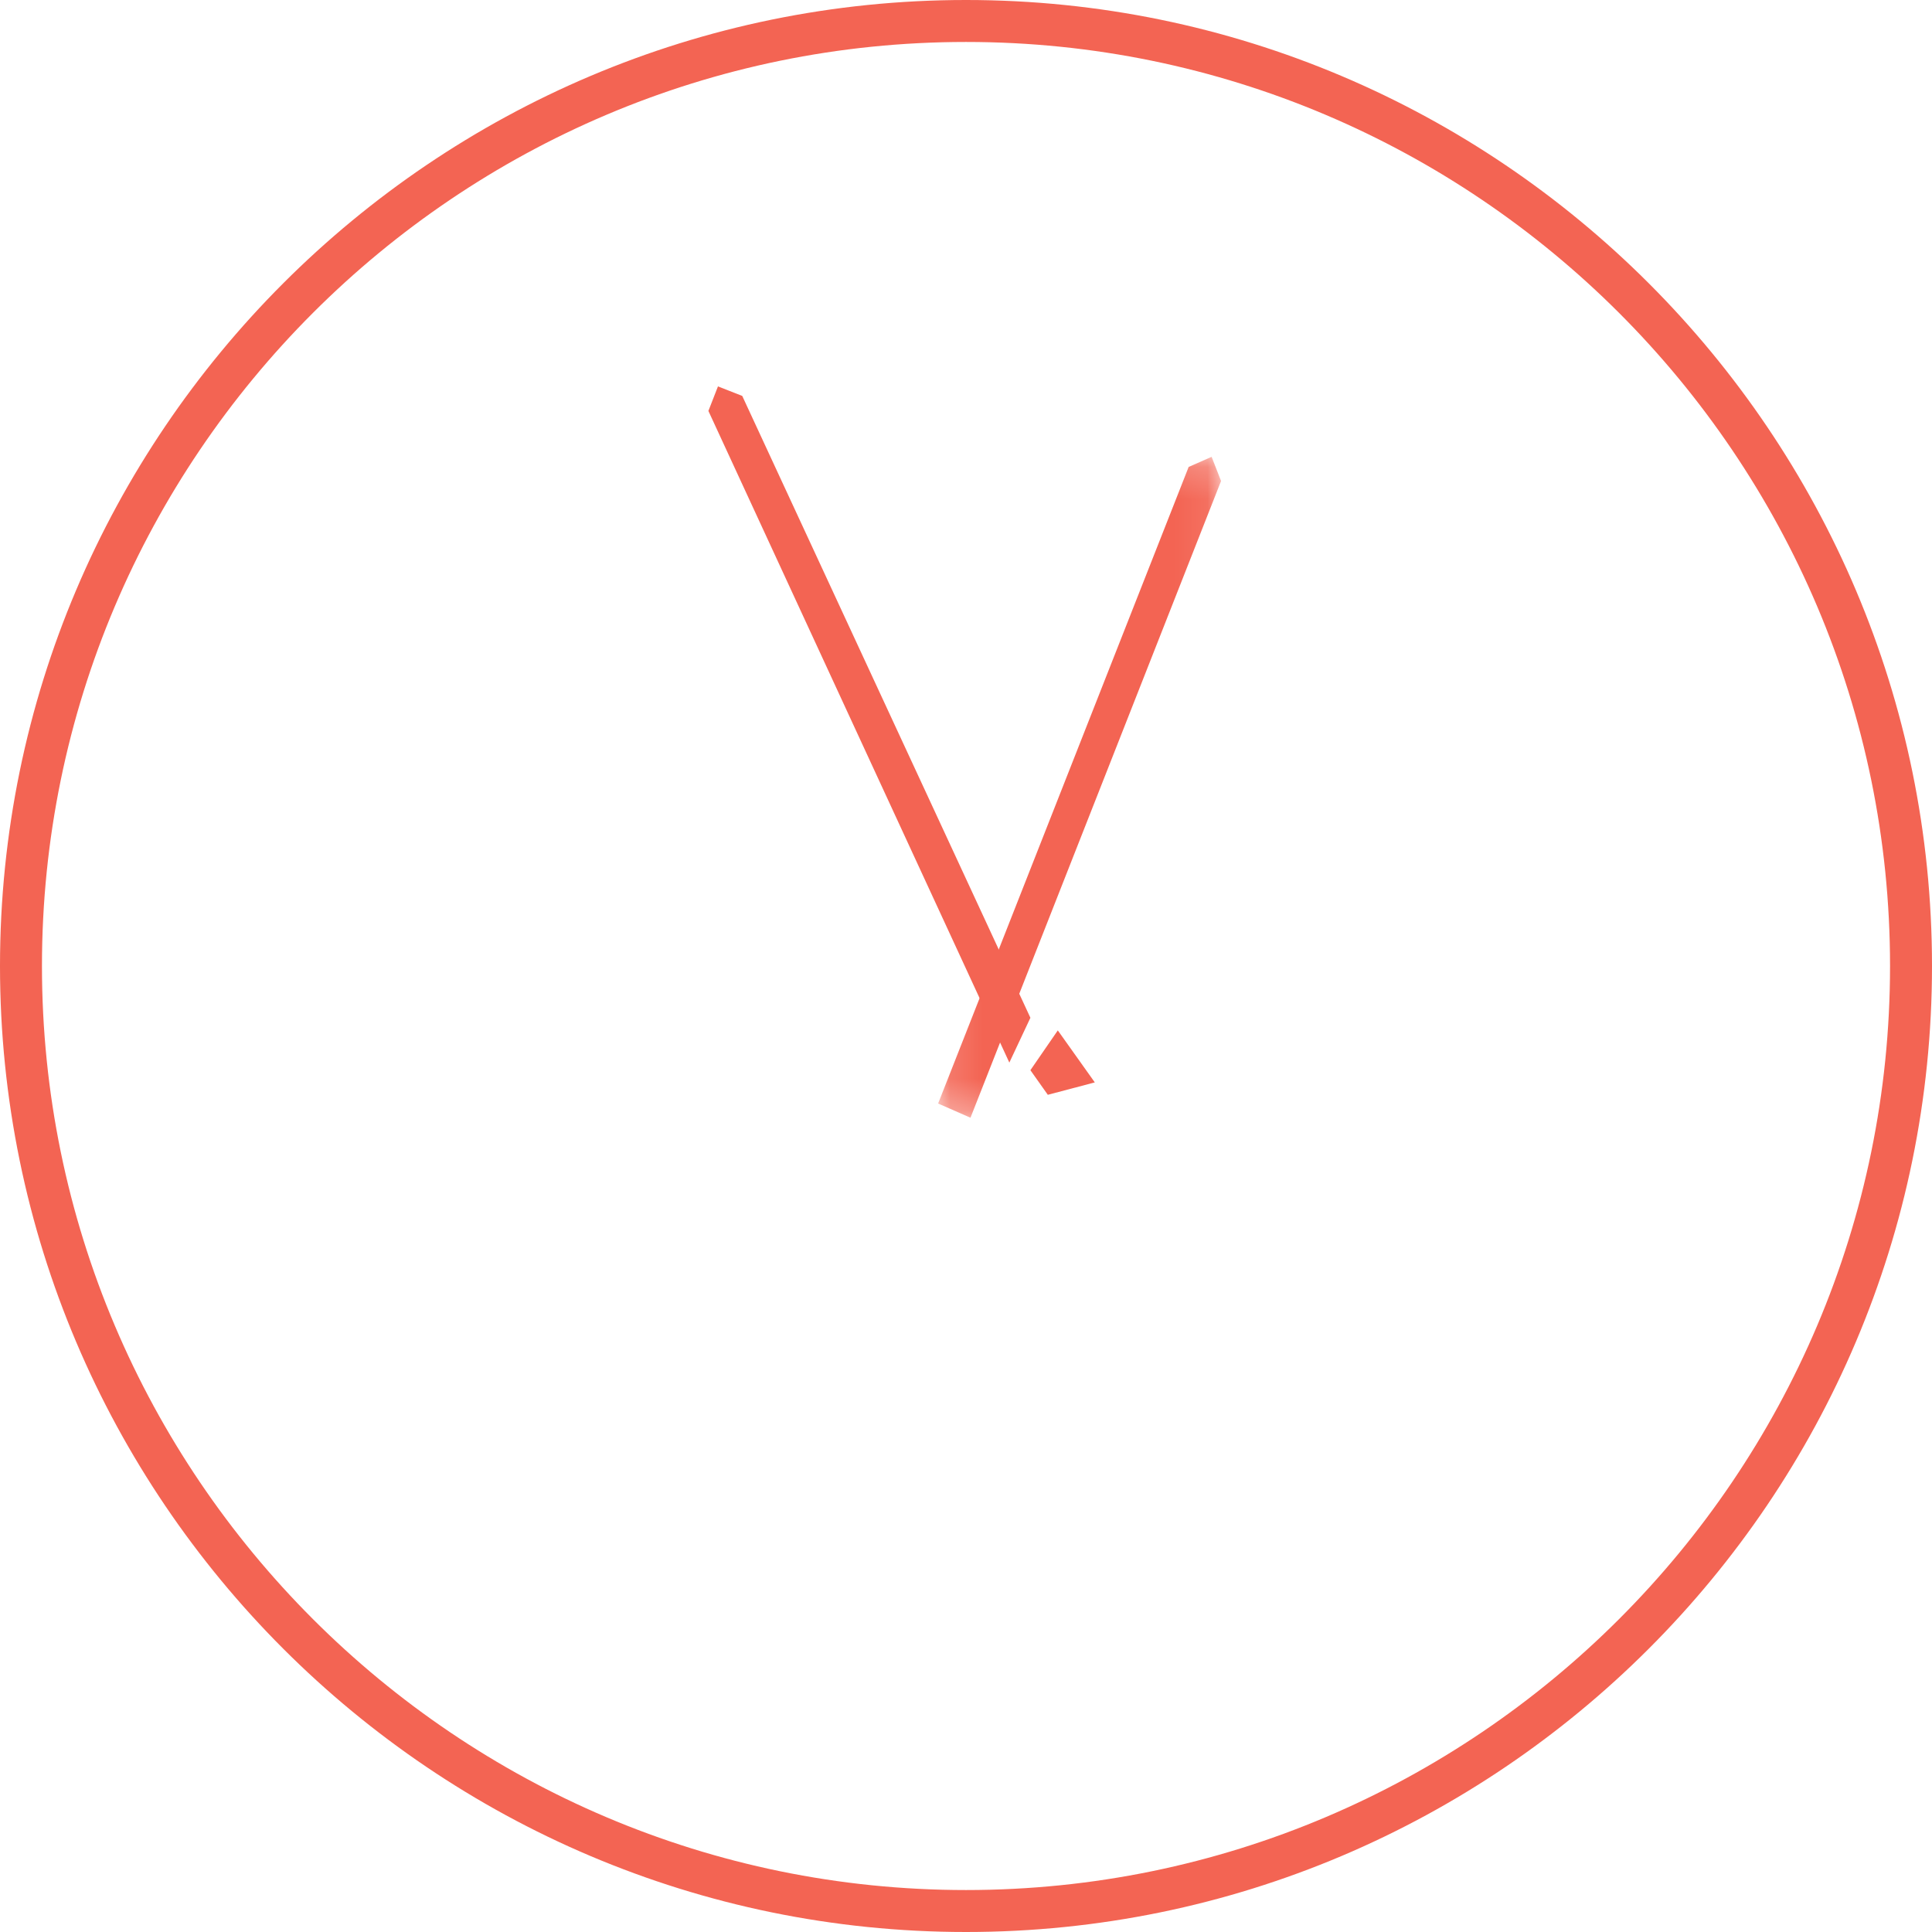 <?xml version="1.0" encoding="UTF-8" standalone="no"?>
<svg width="60px" height="60px" viewBox="0 0 60 60" version="1.1" xmlns="http://www.w3.org/2000/svg" xmlns:xlink="http://www.w3.org/1999/xlink">
    <!-- Generator: Sketch 50 (54983) - http://www.bohemiancoding.com/sketch -->
    <title>Clock</title>
    <desc>Created with Sketch.</desc>
    <defs>
        <polygon id="path-1" points="0.134 0.187 8.921 0.187 8.921 20.712 0.134 20.712"></polygon>
    </defs>
    <g id="Desktop" stroke="none" stroke-width="1" fill="none" fill-rule="evenodd">
        <g id="Desktop-HD" transform="translate(-229, -590)">
            <g id="Clock" transform="translate(229, 590)">
                <g id="Group-8-Copy" transform="translate(29, 14)">
                    <mask id="mask-2" fill="white">
                        <use xlink:href="#path-1"></use>
                    </mask>
                    <g id="Clip-7"></g>
                    <polygon id="Fill-6" fill="#F36453" mask="url(#mask-2)" points="7.915 0.501 0.134 20.271 1.139 20.712 8.921 0.938 8.628 0.187"></polygon>
                </g>
                <path d="M32,31.608 L23.051,12.296 L22.297,12 L22,12.762 L31.346,33 C31.559,32.542 31.806,32.018 32,31.608" id="Fill-9-Copy" fill="#F36453"></path>
                <polygon id="Fill-11-Copy" fill="#F36453" points="32 33.236 32.541 34 34 33.615 32.851 32"></polygon>
                <path d="M30,60 C46.542,60 60,46.542 60,30 C60,13.458 46.542,0 30,0 C13.458,0 0,13.458 0,30 C0,46.542 13.458,60 30,60 M30,1.303 C45.823,1.303 58.697,14.177 58.697,30 C58.697,45.823 45.823,58.697 30,58.697 C14.177,58.697 1.303,45.823 1.303,30 C1.303,14.177 14.177,1.303 30,1.303" id="Fill-1" fill="#F36453"></path>
            </g>
        </g>
    </g>
</svg>
